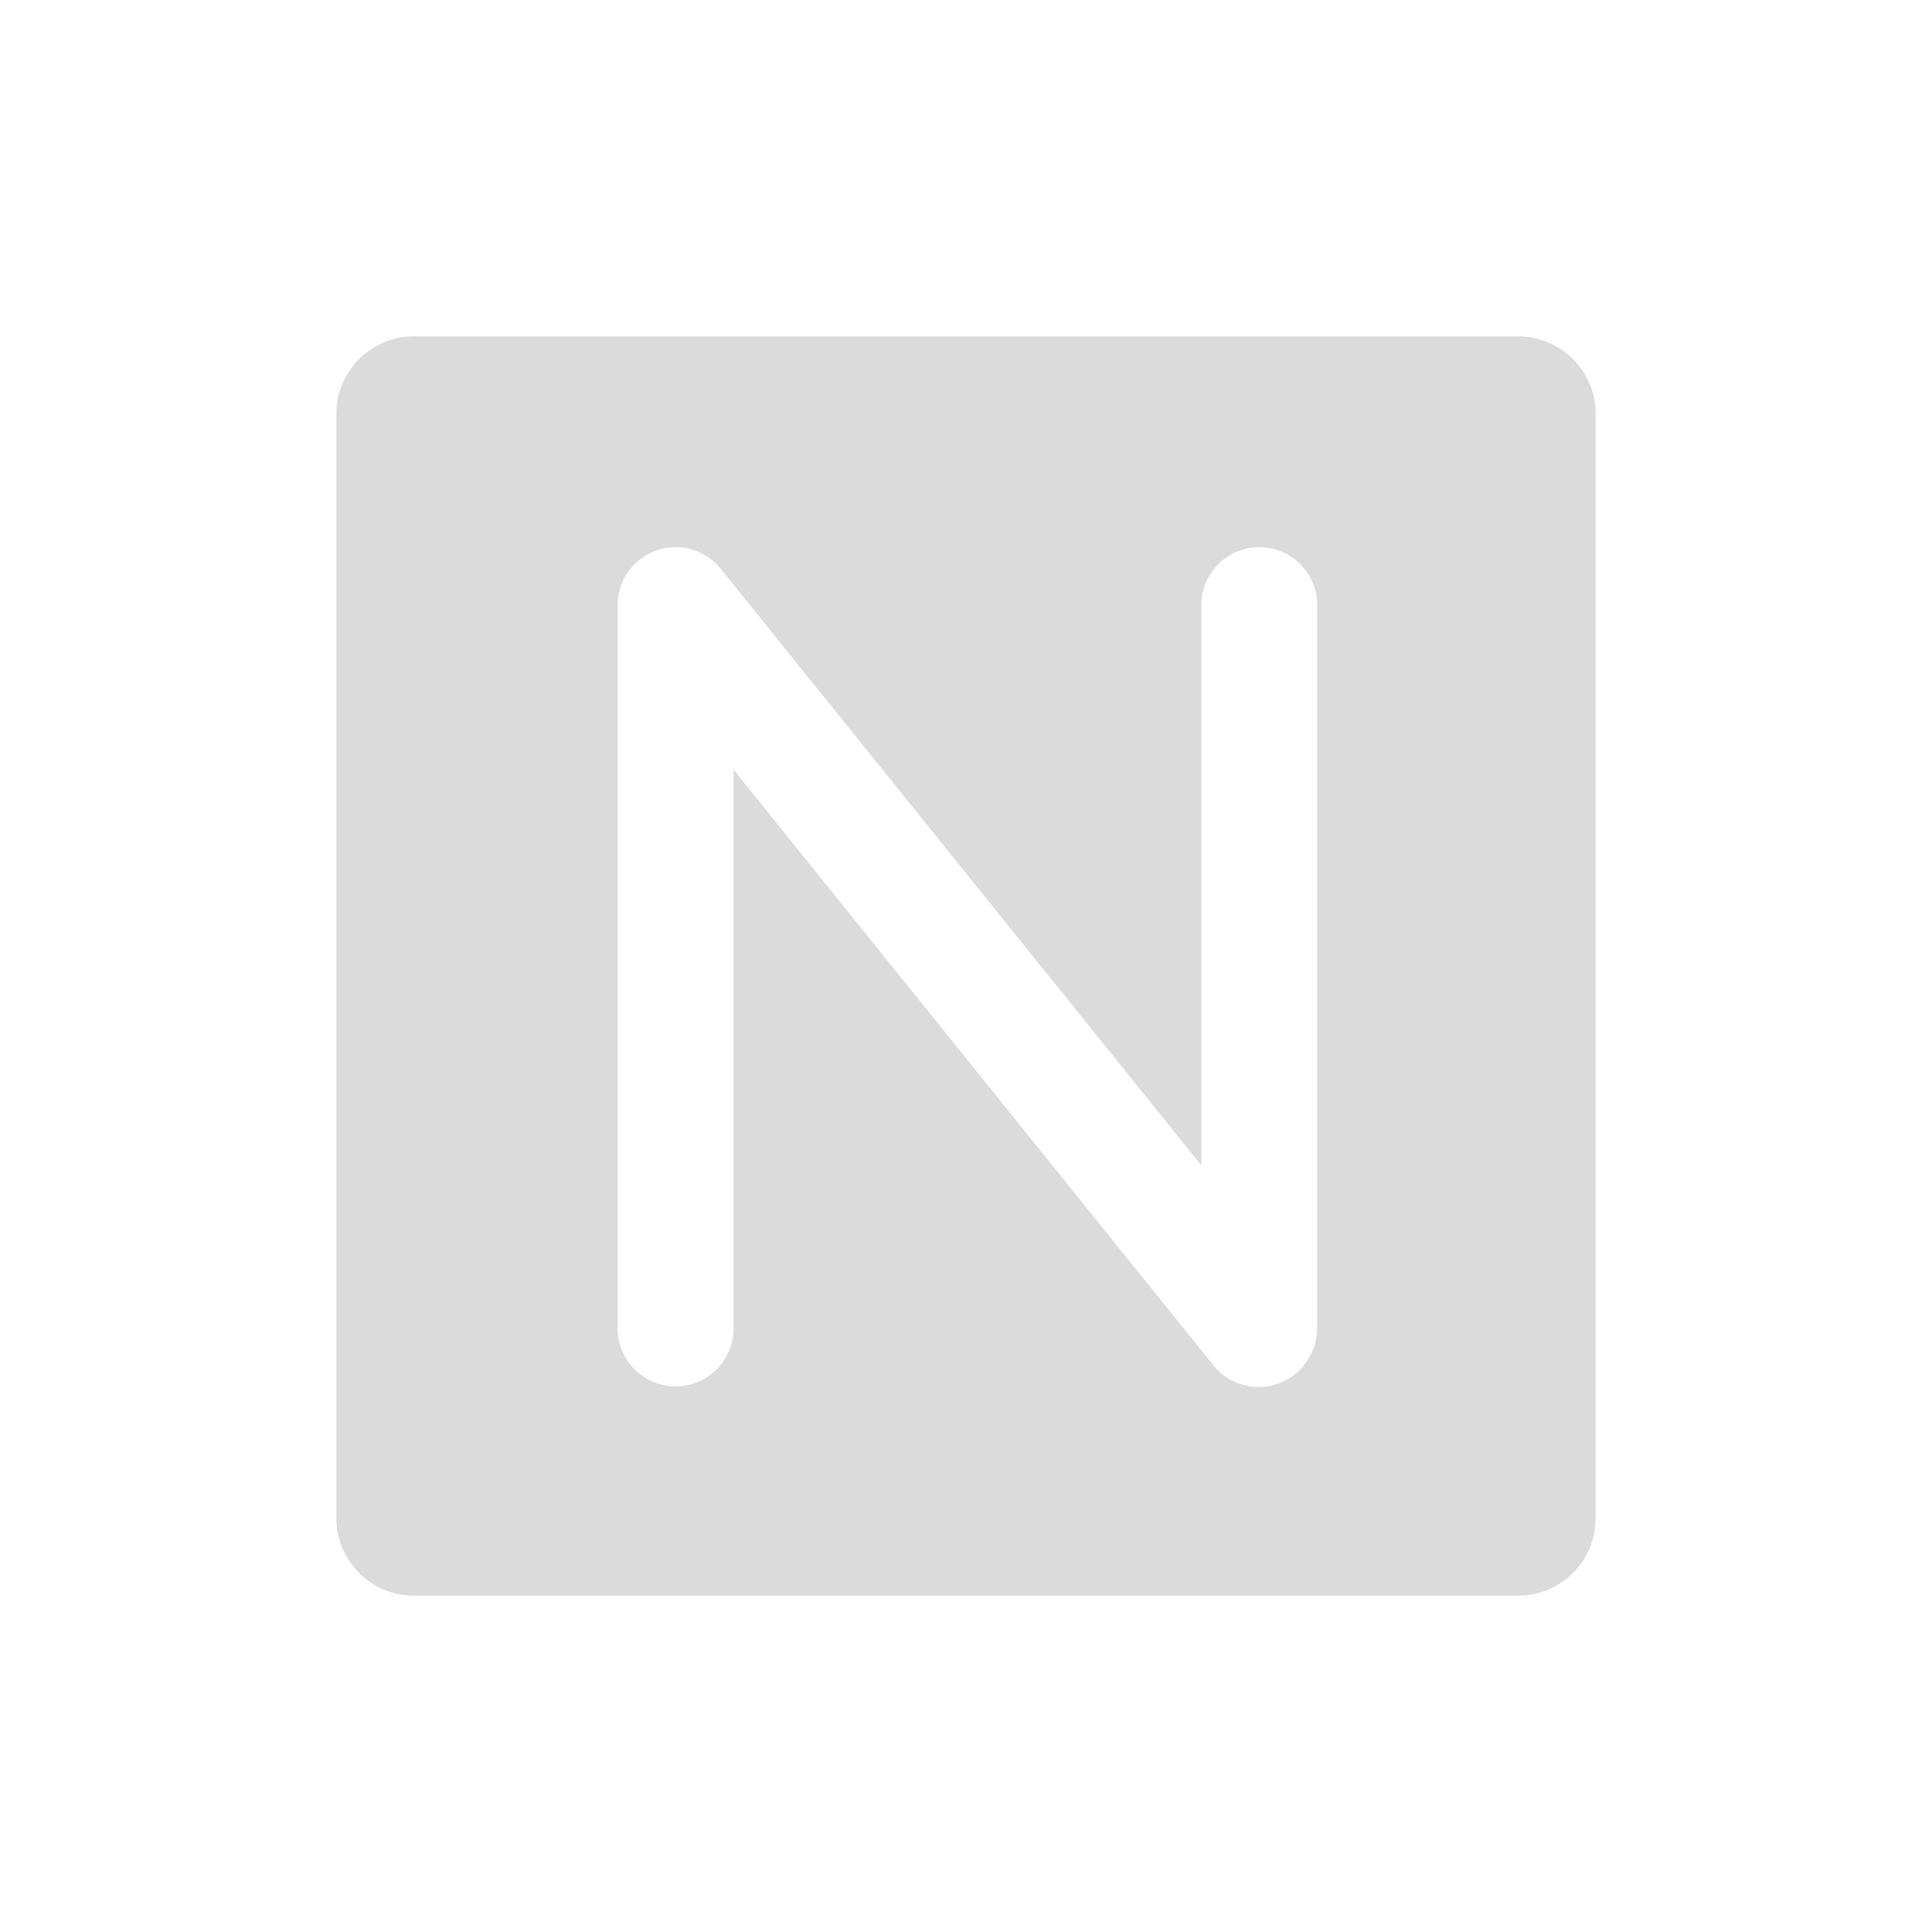 <?xml version="1.0" standalone="no"?><!DOCTYPE svg PUBLIC "-//W3C//DTD SVG 1.1//EN" "http://www.w3.org/Graphics/SVG/1.1/DTD/svg11.dtd"><svg t="1620451186221" class="icon" viewBox="0 0 1024 1024" version="1.1" xmlns="http://www.w3.org/2000/svg" p-id="3046" xmlns:xlink="http://www.w3.org/1999/xlink" width="128" height="128"><defs><style type="text/css"></style></defs><path d="M804.762 178.278H219.238c-22.528 0-40.96 18.432-40.96 40.96v585.523c0 22.528 18.432 40.96 40.96 40.96h585.523c22.528 0 40.96-18.432 40.96-40.96V219.238c0-22.528-18.432-40.96-40.96-40.96zM698.061 704.102c0 7.27-2.56 13.926-6.758 19.251-1.638 2.048-3.482 3.994-5.734 5.632-13.517 10.138-32.87 7.475-43.008-6.042L388.813 407.962v296.141c0 16.896-13.824 30.72-30.72 30.72s-30.72-13.824-30.72-30.72V321.741c-0.307-9.626 3.891-19.251 12.186-25.498 4.608-3.482 10.035-5.53 15.462-6.042 1.024-0.102 2.048-0.205 3.174-0.205 5.018 0 9.728 1.229 13.824 3.379 0.102 0.102 0.205 0.102 0.41 0.205s0.512 0.307 0.717 0.41c0.205 0.102 0.512 0.307 0.717 0.41 0.102 0.102 0.205 0.102 0.307 0.205 0.41 0.205 0.717 0.41 1.126 0.717 2.355 1.638 4.608 3.584 6.554 5.939 0 0 0 0.102 0.102 0.102 0.205 0.307 0.512 0.614 0.717 0.922l254.054 315.392v-296.96c0-16.896 13.824-30.72 30.72-30.72s30.72 13.824 30.72 30.72v383.386z" p-id="3047" fill="#dbdbdb"></path></svg>
